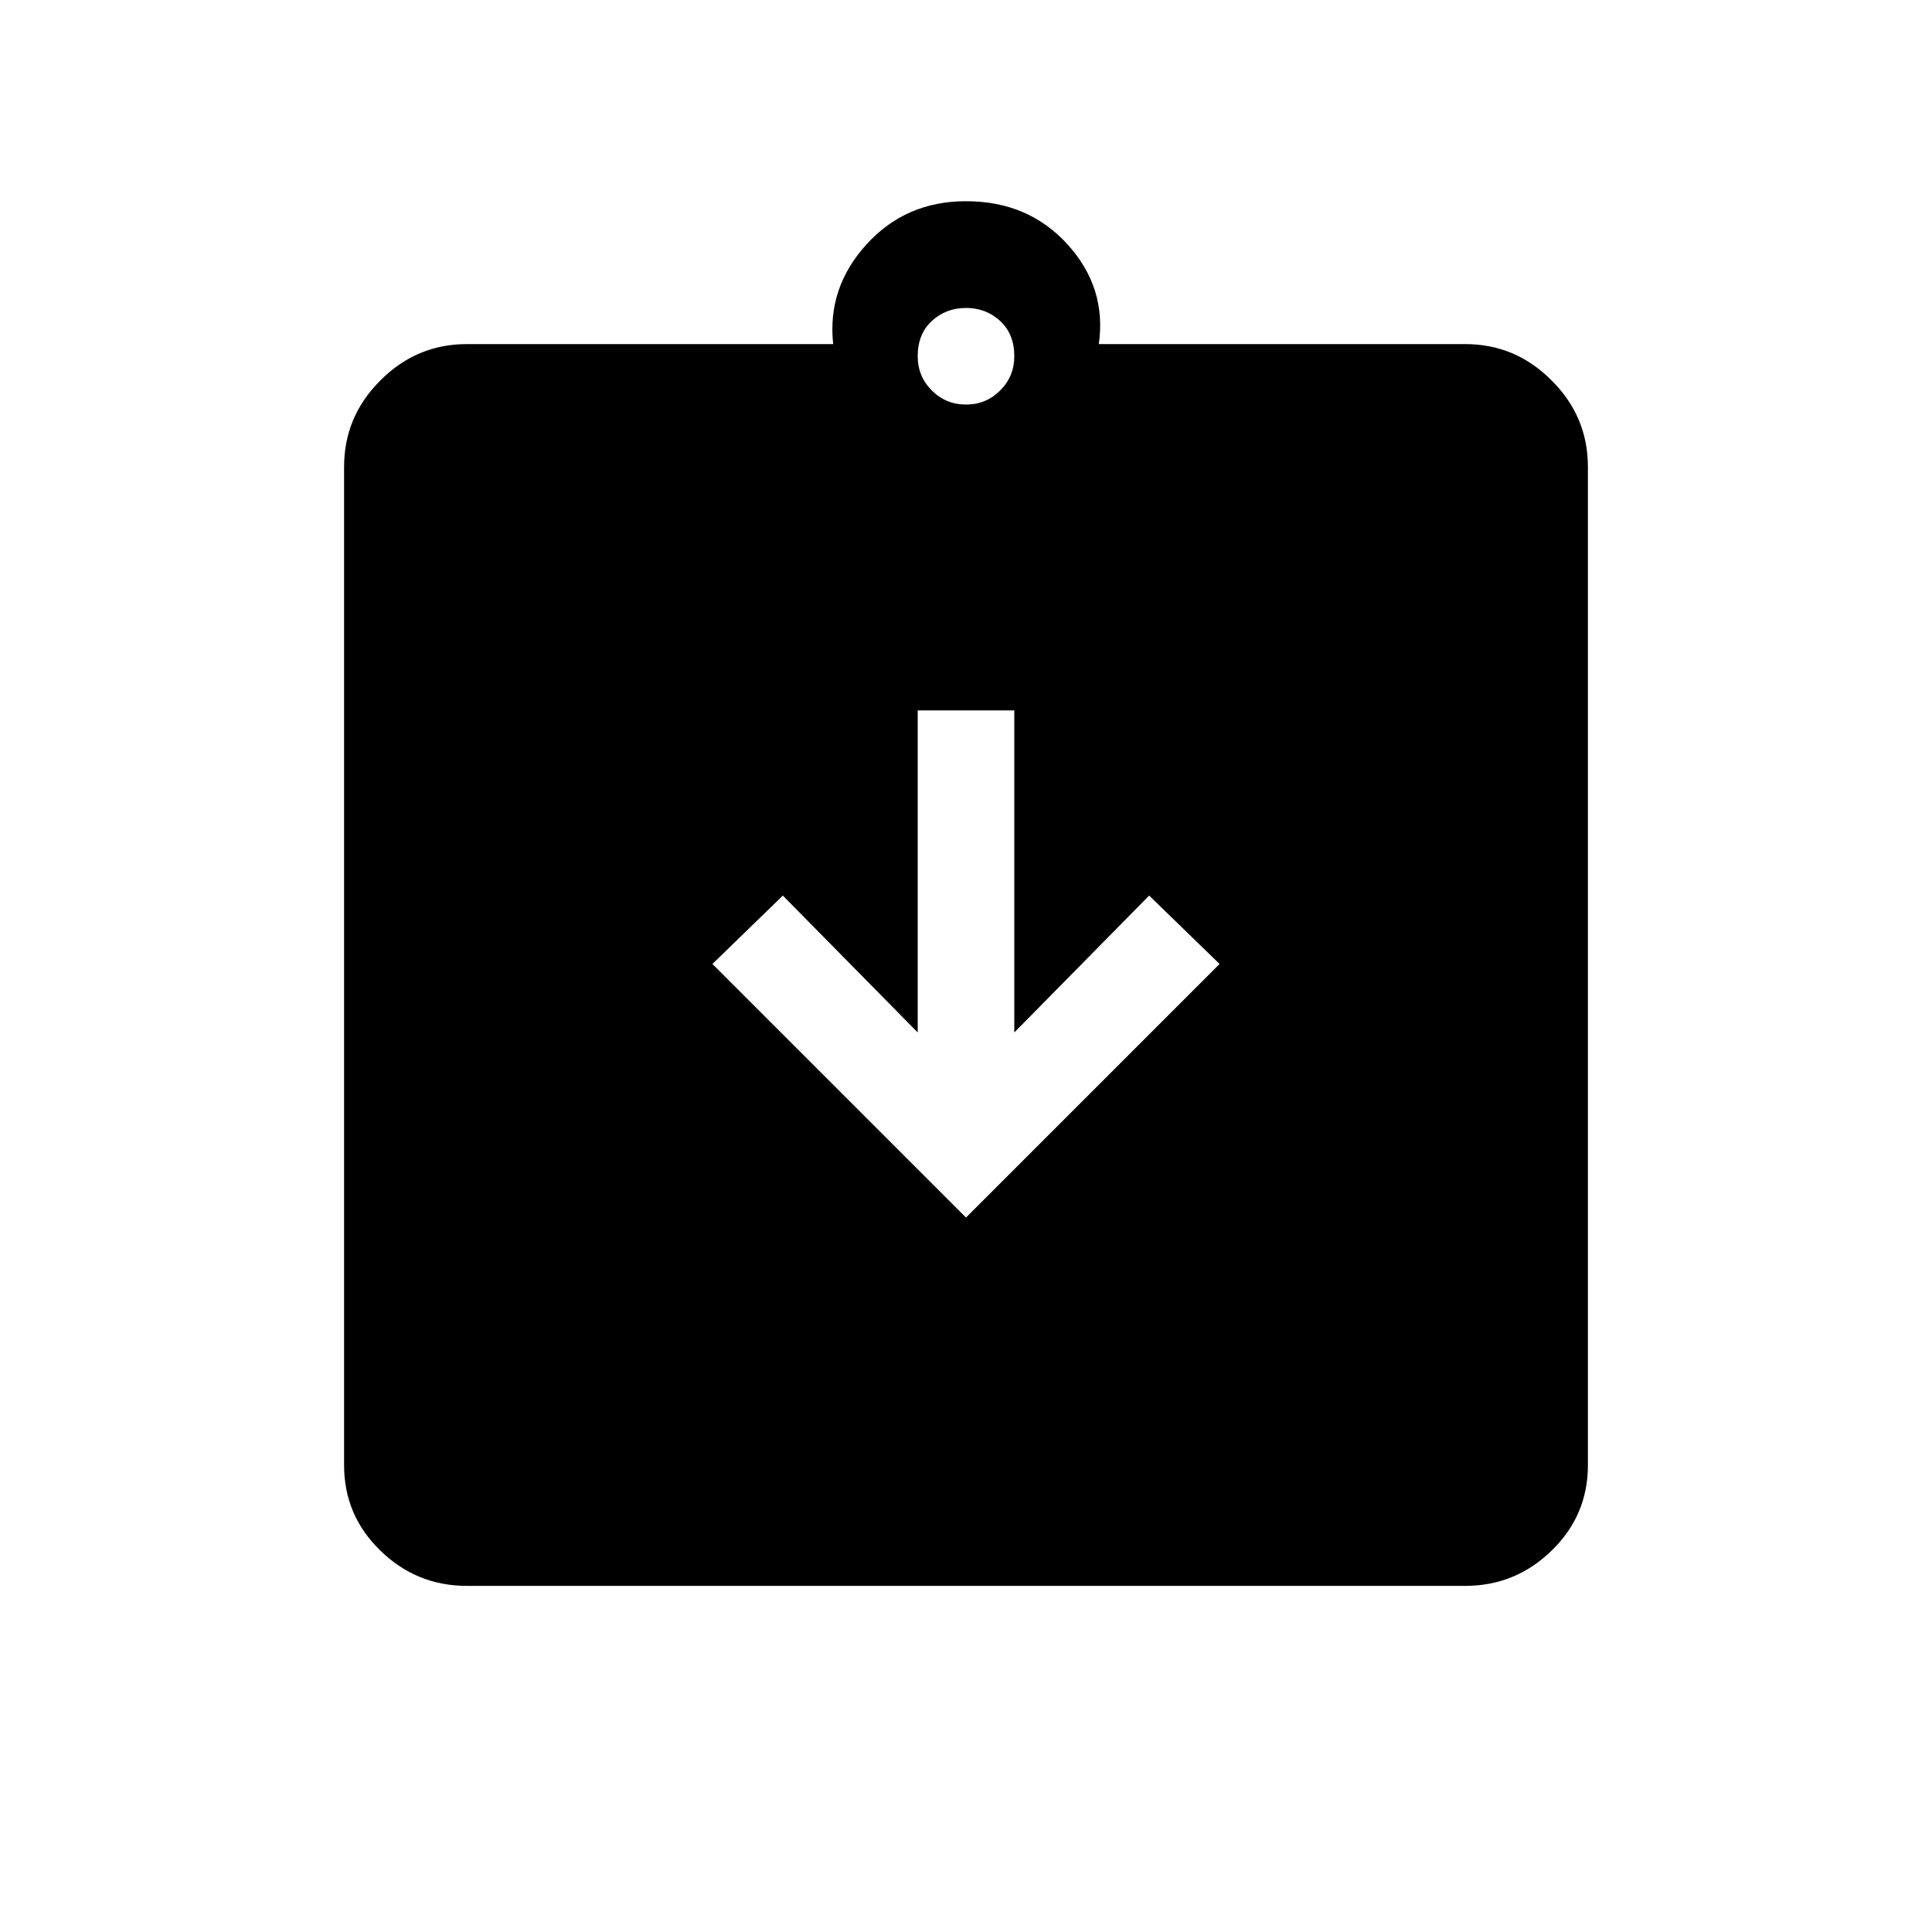 <svg xmlns="http://www.w3.org/2000/svg" height="20" width="20"><path d="m10 12.604 2.625-2.625-.729-.708-1.396 1.417V7.354h-1v3.334L8.104 9.271l-.729.708Zm-5.167 3.813q-.521 0-.895-.365-.376-.364-.376-.885V4.833q0-.521.376-.895.374-.376.895-.376h3.792q-.063-.583.344-1.031.406-.448 1.031-.448.646 0 1.052.448t.323 1.031h3.792q.521 0 .895.376.376.374.376.895v10.334q0 .521-.376.885-.374.365-.895.365ZM10 4.188q.208 0 .354-.146t.146-.354q0-.23-.146-.365-.146-.135-.354-.135t-.354.135q-.146.135-.146.365 0 .208.146.354t.354.146Z"/></svg>